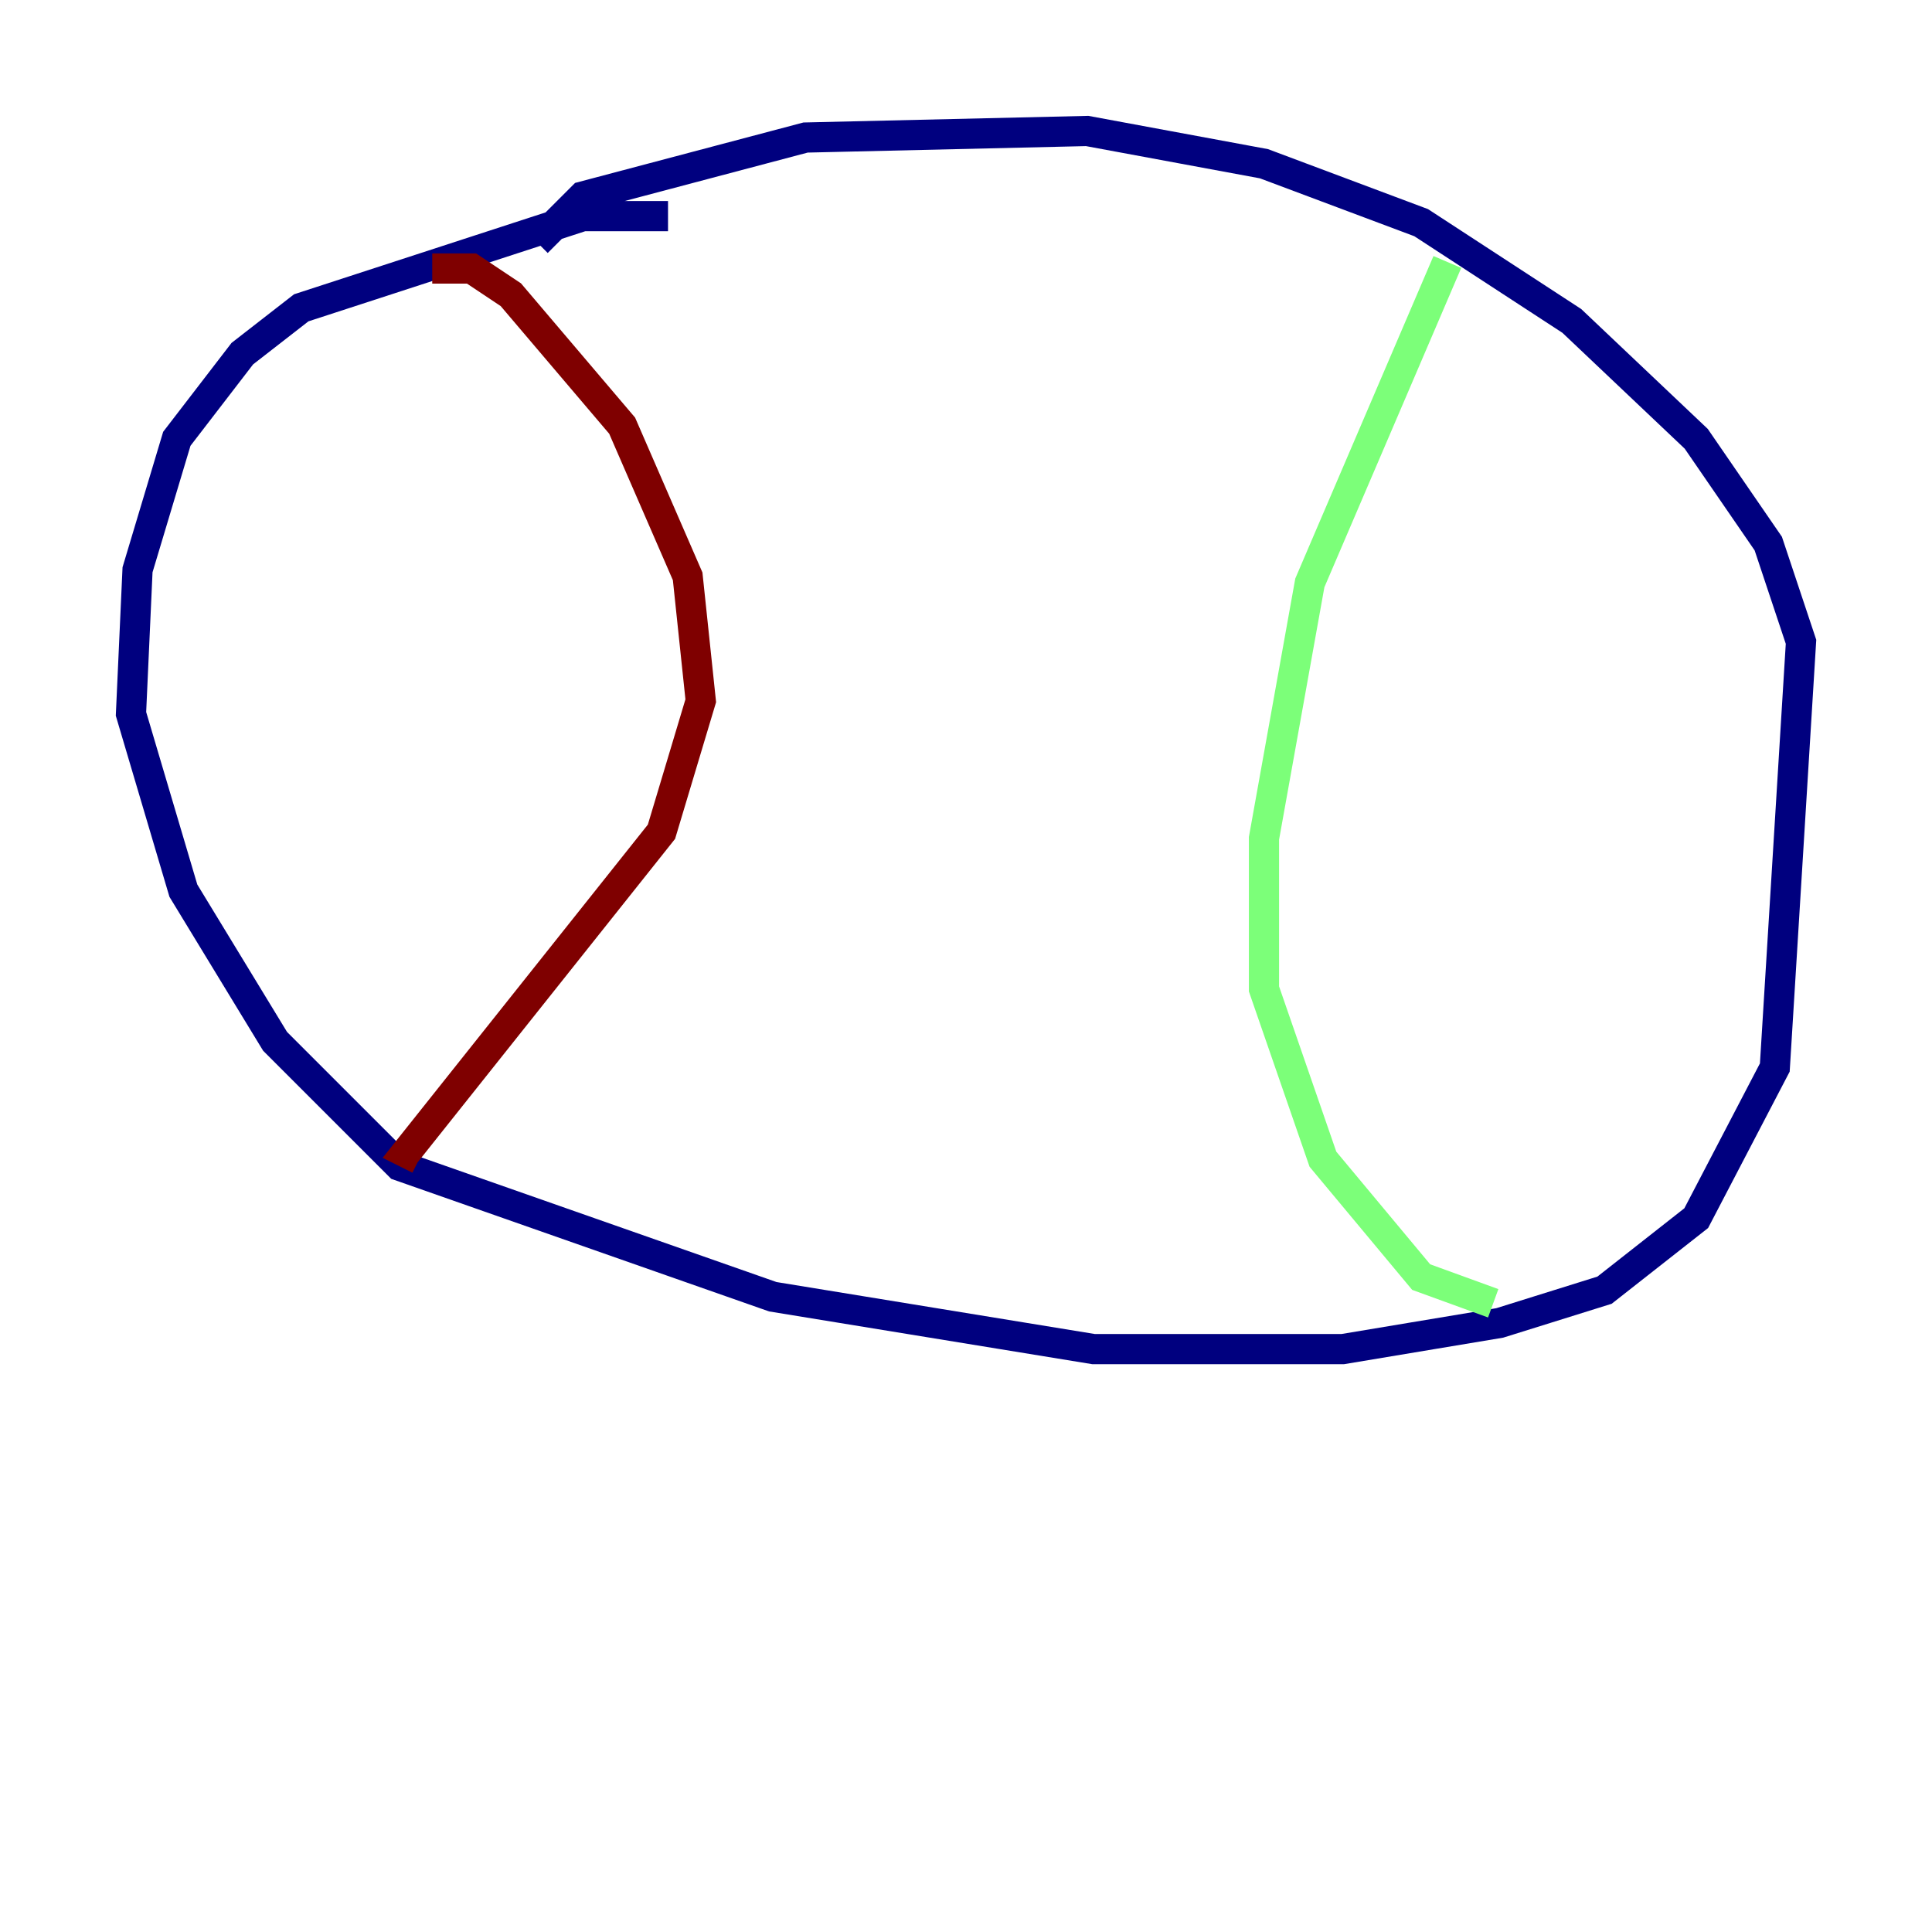 <?xml version="1.0" encoding="utf-8" ?>
<svg baseProfile="tiny" height="128" version="1.2" viewBox="0,0,128,128" width="128" xmlns="http://www.w3.org/2000/svg" xmlns:ev="http://www.w3.org/2001/xml-events" xmlns:xlink="http://www.w3.org/1999/xlink"><defs /><polyline fill="none" points="44.258,14.319 38.617,14.319 19.959,20.393 16.054,23.43 11.715,29.071 9.112,37.749 8.678,47.295 12.149,59.01 18.224,68.99 26.468,77.234 51.2,85.912 72.461,89.383 88.949,89.383 99.363,87.647 106.305,85.478 112.38,80.705 117.586,70.725 119.322,42.522 117.153,36.014 112.38,29.071 104.136,21.261 94.156,14.752 83.742,10.848 72.027,8.678 53.37,9.112 38.617,13.017 35.58,16.054" stroke="#00007f" stroke-width="2" /><polyline fill="none" points="95.891,17.356 86.78,38.617 83.742,55.539 83.742,65.519 87.647,76.8 94.156,84.61 98.929,86.346" stroke="#7cff79" stroke-width="2" /><polyline fill="none" points="28.637,17.79 31.241,17.79 33.844,19.525 41.22,28.203 45.559,38.183 46.427,46.427 43.824,55.105 26.902,76.366 27.77,76.8" stroke="#7f0000" stroke-width="2" /></svg>
